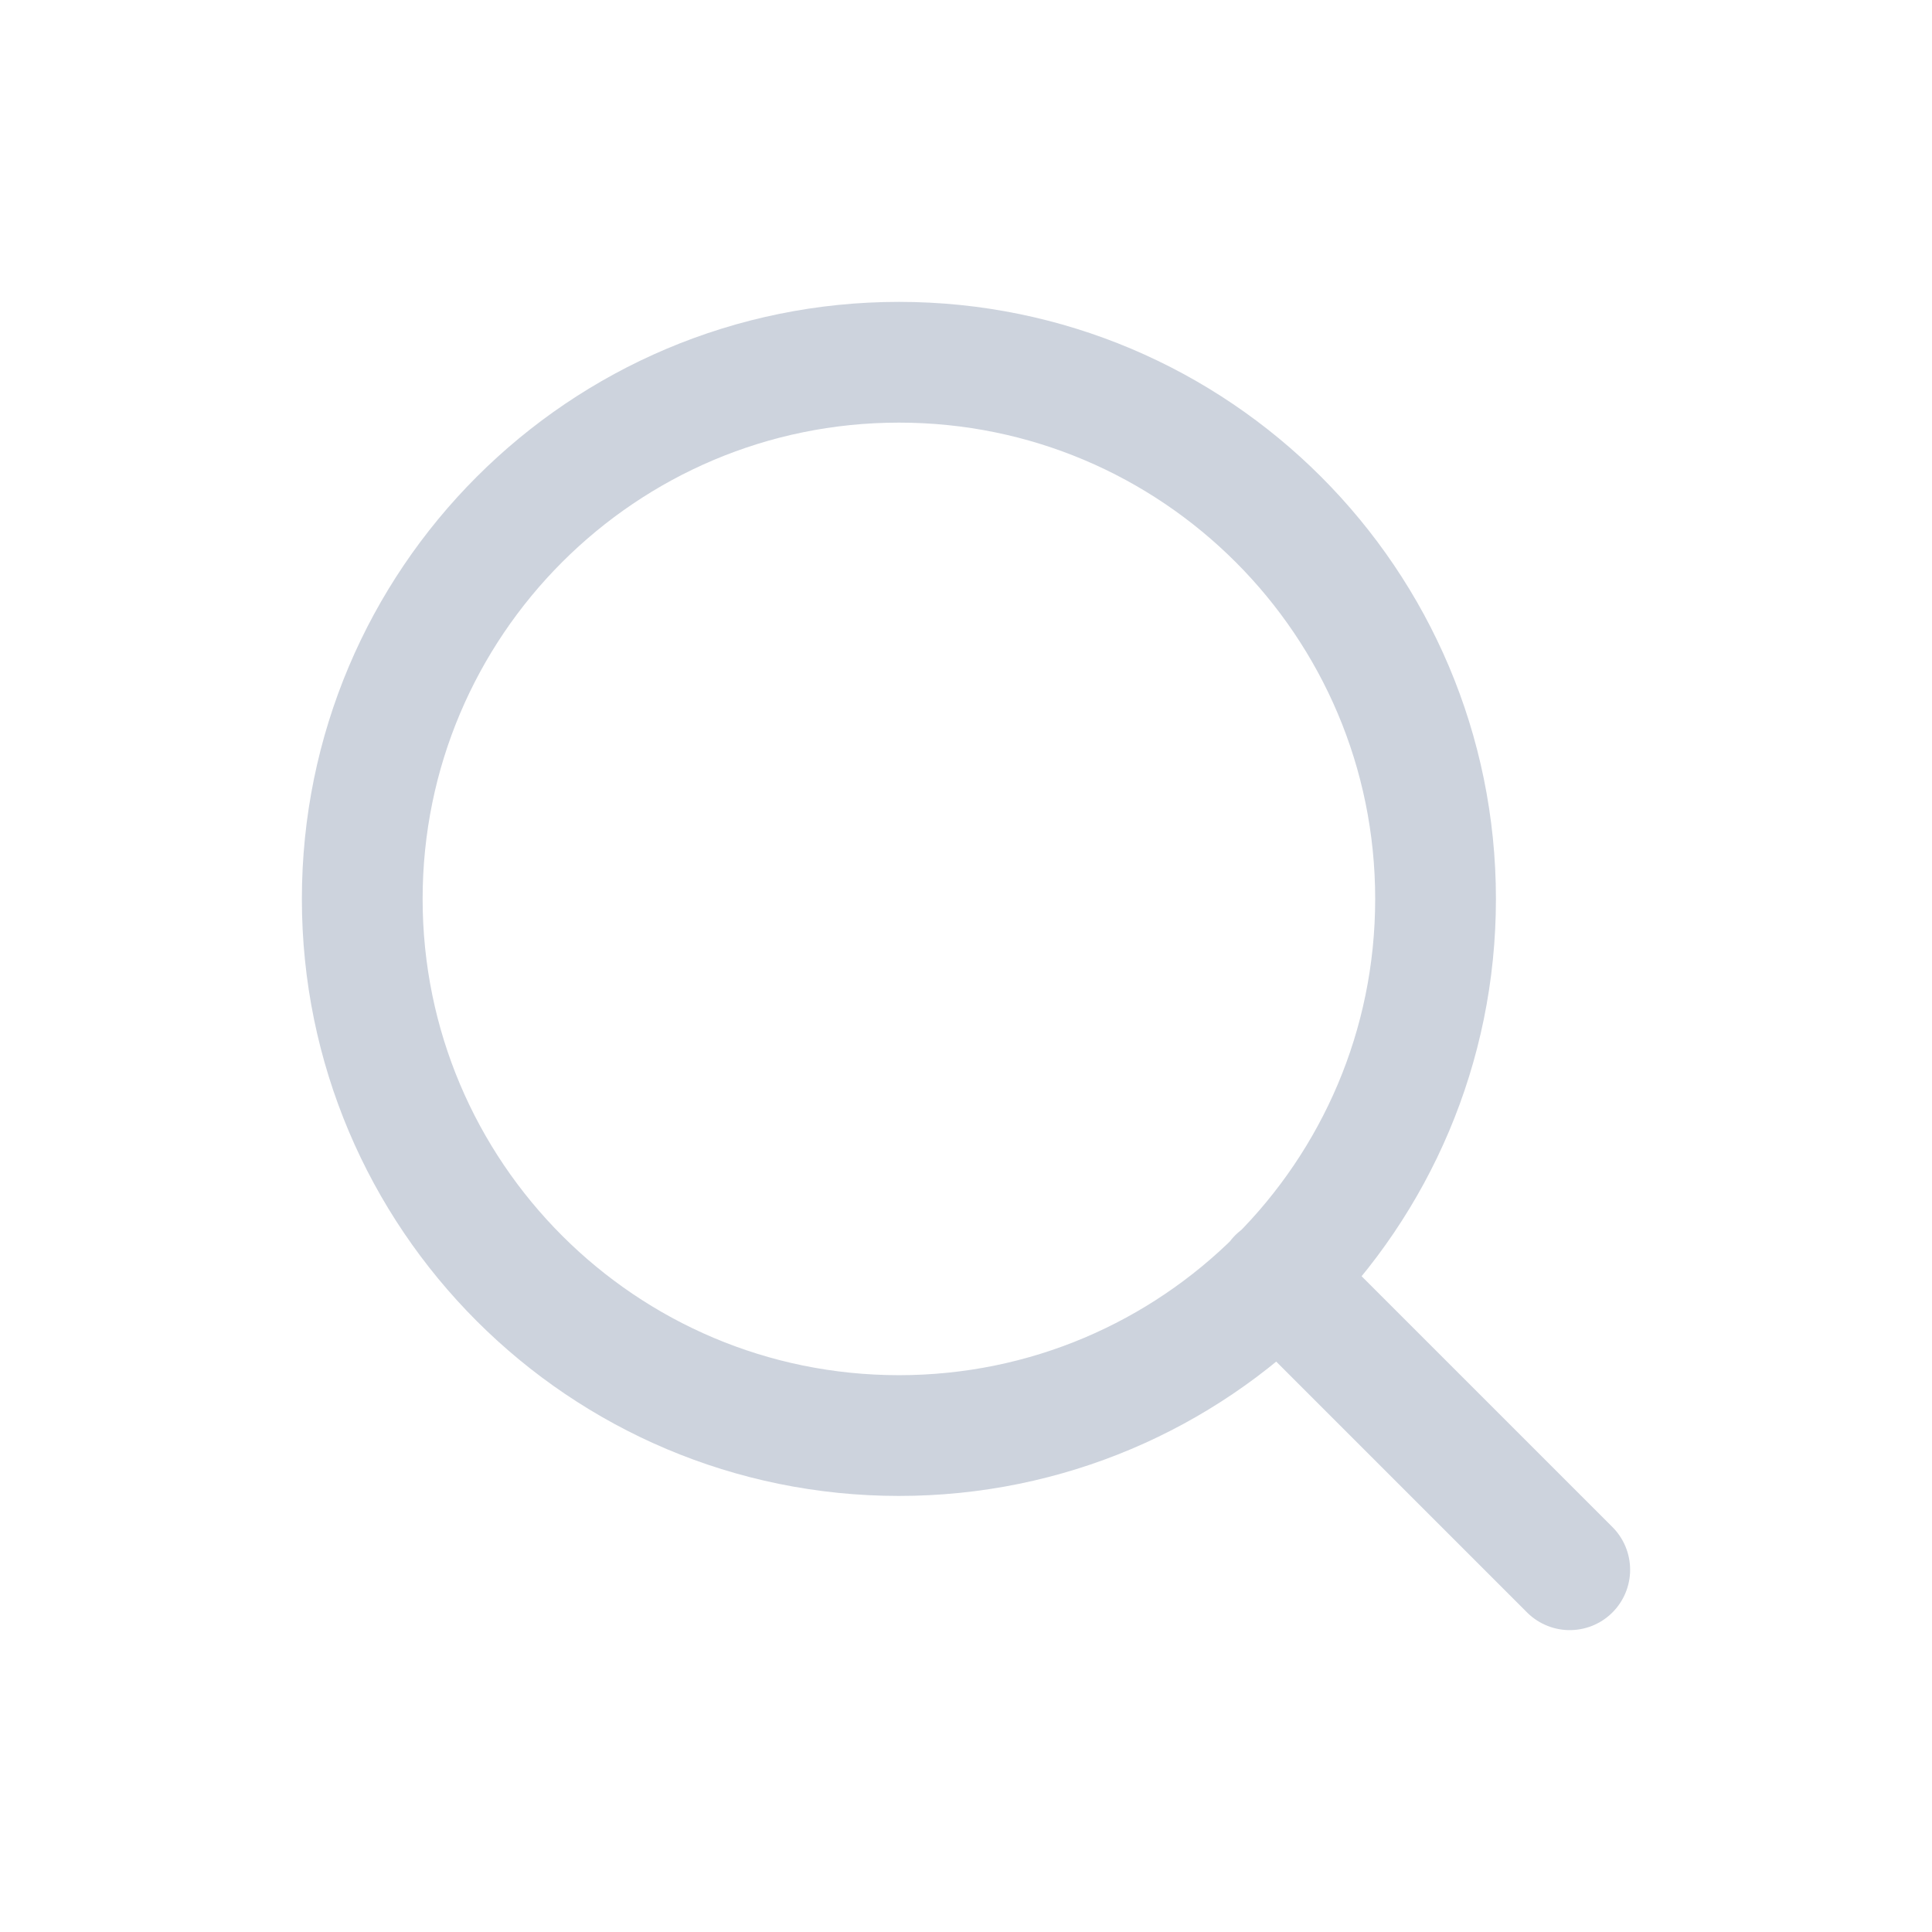 <svg width="24" height="24" viewBox="0 0 24 24" fill="none" xmlns="http://www.w3.org/2000/svg">
<path d="M19.5 19.5L15.875 15.875M17.833 11.167C17.833 14.849 14.849 17.833 11.167 17.833C7.485 17.833 4.5 14.849 4.5 11.167C4.5 7.485 7.485 4.5 11.167 4.5C14.849 4.5 17.833 7.485 17.833 11.167Z" stroke="#CDD3DD" stroke-width="1.5" stroke-linecap="round" stroke-linejoin="round"/>
</svg>
